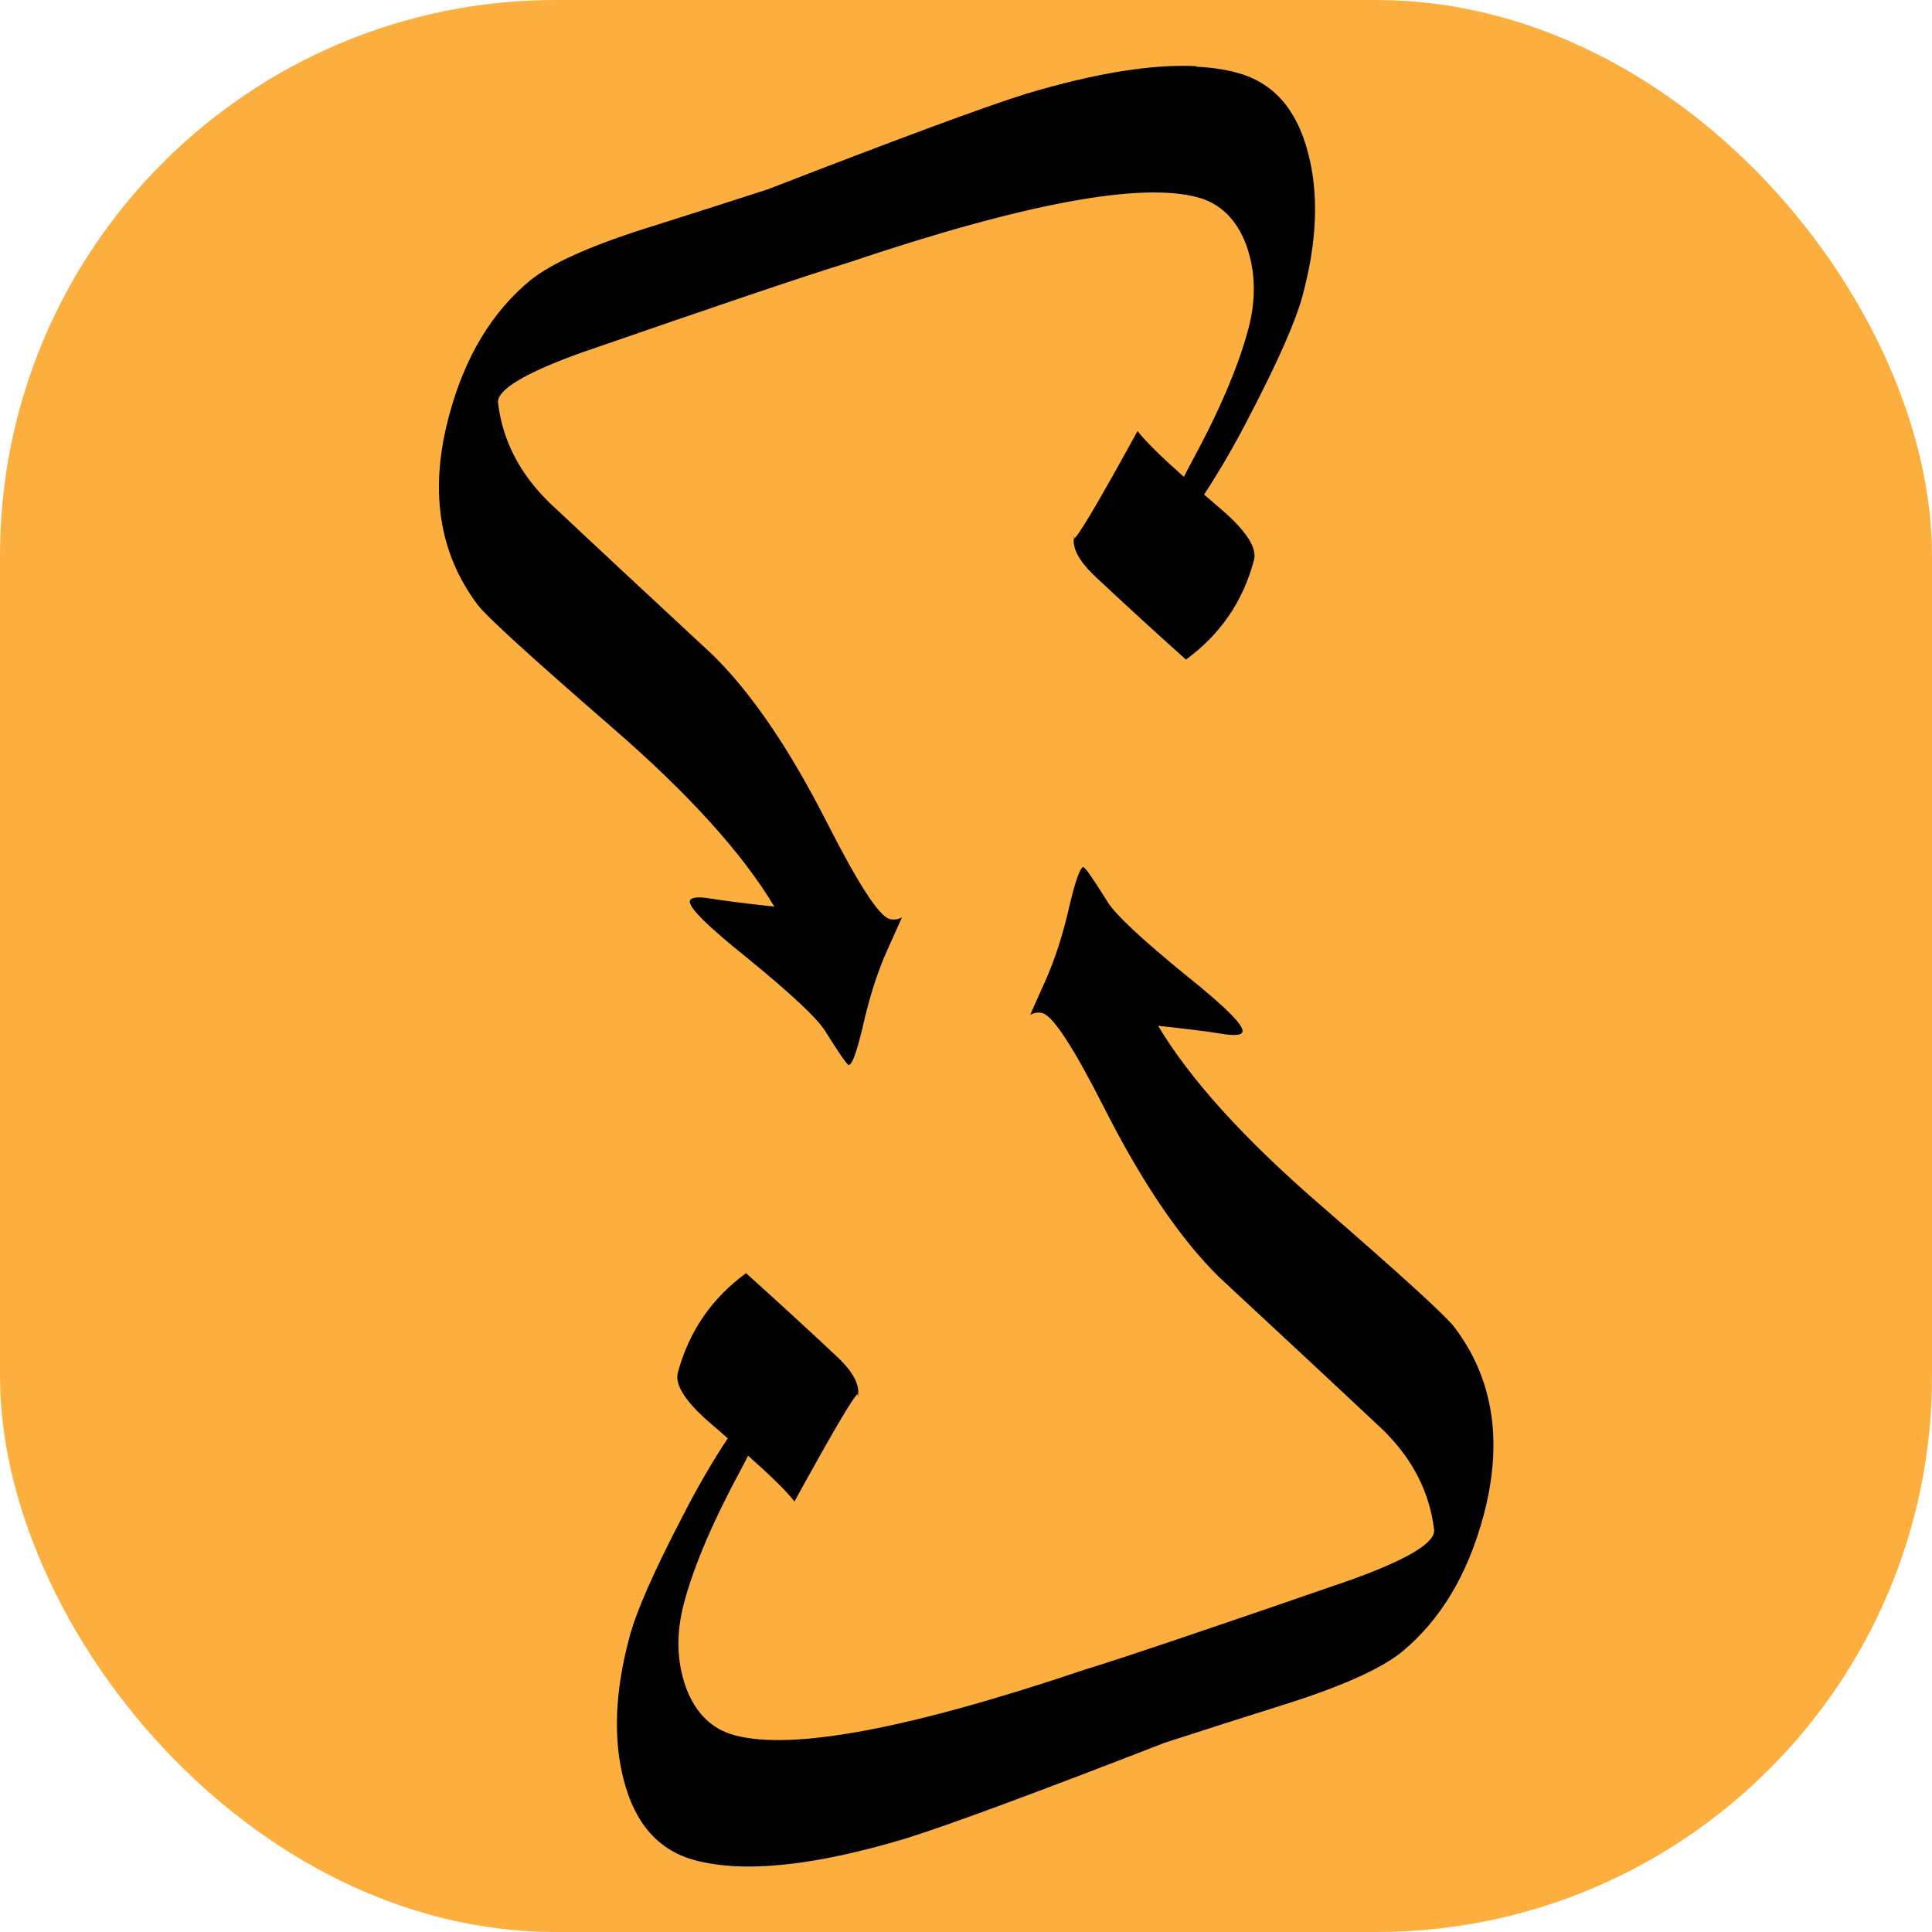 <?xml version="1.0" encoding="UTF-8" standalone="no"?>
<svg
   xmlns:dc="http://purl.org/dc/elements/1.1/"
   xmlns:cc="http://creativecommons.org/ns#"
   xmlns:rdf="http://www.w3.org/1999/02/22-rdf-syntax-ns#"
   xmlns:svg="http://www.w3.org/2000/svg"
   xmlns="http://www.w3.org/2000/svg"
   id="svg8"
   version="1.1"
   viewBox="0 0 10.457 10.457"
   height="10.457mm"
   width="10.457mm">
  <defs
     id="defs2">
    <clipPath
       id="clipPath101"
       clipPathUnits="userSpaceOnUse">
      <rect
         style="fill:#fcaf3e;fill-opacity:1;stroke:none;stroke-width:0.43;stroke-linecap:round;stroke-linejoin:round;stroke-miterlimit:4;stroke-dasharray:none"
         id="rect103"
         width="10.457"
         height="10.457"
         x="-202.323"
         y="166.071" />
    </clipPath>
  </defs>
  <g
     transform="translate(202.323,-166.071)"
     id="layer1">
    <rect
       y="166.071"
       x="-202.323"
       height="10.457"
       width="10.457"
       id="rect18"
       style="fill:#fcaf3e;fill-opacity:1;stroke:none;stroke-width:0.43;stroke-linecap:round;stroke-linejoin:round;stroke-miterlimit:4;stroke-dasharray:none"
       ry="3.008" />
    <path
       id="text12"
       d="m -195.847,166.429 c -0.241,-0.012 -0.548,0.038 -0.92,0.149 -0.222,0.069 -0.689,0.242 -1.401,0.518 -0.223,0.072 -0.447,0.144 -0.673,0.215 -0.297,0.095 -0.499,0.187 -0.609,0.275 -0.21,0.172 -0.358,0.417 -0.443,0.737 -0.107,0.399 -0.056,0.74 0.155,1.021 0.047,0.063 0.291,0.285 0.731,0.667 0.411,0.356 0.703,0.679 0.875,0.967 -0.156,-0.017 -0.269,-0.031 -0.341,-0.043 -0.072,-0.012 -0.11,-0.008 -0.116,0.012 -0.009,0.033 0.094,0.136 0.308,0.307 0.24,0.196 0.381,0.328 0.424,0.397 0.075,0.12 0.117,0.181 0.127,0.184 0.017,0.004 0.042,-0.062 0.075,-0.199 0.036,-0.162 0.08,-0.301 0.133,-0.419 0.053,-0.118 0.08,-0.178 0.081,-0.181 -0.021,0.012 -0.043,0.015 -0.067,0.009 -0.057,-0.015 -0.169,-0.188 -0.337,-0.518 -0.203,-0.4 -0.409,-0.703 -0.618,-0.909 -0.297,-0.276 -0.593,-0.551 -0.886,-0.826 -0.161,-0.157 -0.254,-0.337 -0.278,-0.539 -0.01,-0.07 0.141,-0.162 0.453,-0.274 0.743,-0.257 1.224,-0.42 1.441,-0.486 0.949,-0.32 1.58,-0.438 1.892,-0.354 0.123,0.033 0.211,0.119 0.263,0.257 0.051,0.142 0.055,0.295 0.011,0.458 -0.054,0.203 -0.159,0.448 -0.315,0.734 -0.021,0.039 -0.015,0.029 -0.033,0.064 -0.113,-0.1 -0.205,-0.188 -0.251,-0.248 -0.215,0.392 -0.33,0.585 -0.345,0.582 -0.006,0.054 0.027,0.118 0.104,0.194 0.165,0.155 0.333,0.309 0.503,0.461 0.186,-0.136 0.309,-0.315 0.368,-0.538 0.019,-0.07 -0.048,-0.168 -0.199,-0.294 -0.029,-0.024 -0.045,-0.04 -0.071,-0.061 0.08,-0.122 0.162,-0.261 0.246,-0.425 0.155,-0.297 0.25,-0.514 0.287,-0.651 0.079,-0.293 0.089,-0.551 0.03,-0.773 -0.061,-0.238 -0.19,-0.383 -0.387,-0.435 -0.066,-0.018 -0.138,-0.028 -0.219,-0.032 z m -0.664,2.555 c 5.3e-4,-0.005 -7.9e-4,-0.011 5.3e-4,-0.016 -0.003,0.011 -0.003,0.015 -5.3e-4,0.016 z m 0.054,1.78 c -0.017,-0.004 -0.042,0.062 -0.075,0.199 -0.036,0.162 -0.081,0.301 -0.134,0.419 -0.053,0.118 -0.08,0.179 -0.081,0.182 0.021,-0.012 0.043,-0.016 0.067,-0.009 0.057,0.015 0.169,0.188 0.337,0.519 0.203,0.4 0.409,0.703 0.618,0.909 0.297,0.276 0.593,0.551 0.886,0.826 0.161,0.157 0.253,0.337 0.278,0.54 0.01,0.07 -0.141,0.162 -0.453,0.274 -0.743,0.257 -1.223,0.419 -1.441,0.486 -0.949,0.32 -1.58,0.438 -1.892,0.354 -0.123,-0.033 -0.211,-0.119 -0.263,-0.258 -0.051,-0.142 -0.054,-0.294 -0.011,-0.457 0.054,-0.203 0.159,-0.448 0.314,-0.734 0.021,-0.039 0.015,-0.029 0.033,-0.064 0.113,0.1 0.205,0.188 0.251,0.248 0.217,-0.395 0.331,-0.588 0.345,-0.582 0.005,-0.054 -0.028,-0.118 -0.105,-0.193 -0.165,-0.155 -0.333,-0.309 -0.502,-0.461 -0.186,0.136 -0.309,0.315 -0.369,0.538 -0.019,0.07 0.048,0.168 0.199,0.294 0.029,0.024 0.045,0.04 0.071,0.062 -0.08,0.121 -0.162,0.26 -0.246,0.425 -0.155,0.297 -0.25,0.514 -0.286,0.651 -0.079,0.293 -0.089,0.551 -0.031,0.773 0.061,0.238 0.19,0.383 0.387,0.435 0.263,0.07 0.643,0.031 1.139,-0.118 0.222,-0.069 0.689,-0.241 1.401,-0.518 0.223,-0.072 0.447,-0.144 0.673,-0.215 0.297,-0.095 0.499,-0.187 0.609,-0.275 0.21,-0.172 0.358,-0.418 0.444,-0.737 0.107,-0.399 0.056,-0.739 -0.155,-1.02 -0.047,-0.063 -0.291,-0.285 -0.731,-0.667 -0.411,-0.356 -0.703,-0.679 -0.875,-0.967 0.156,0.017 0.27,0.031 0.342,0.043 0.072,0.012 0.11,0.009 0.115,-0.011 0.009,-0.033 -0.094,-0.136 -0.308,-0.307 -0.24,-0.196 -0.381,-0.328 -0.423,-0.397 -0.075,-0.12 -0.117,-0.181 -0.127,-0.184 z m -1.221,2.852 c -5.3e-4,0.005 7.9e-4,0.011 -5.3e-4,0.017 0.003,-0.011 0.003,-0.016 5.3e-4,-0.017 z"
       style="font-style:normal;font-variant:normal;font-weight:normal;font-stretch:normal;font-size:10.583px;line-height:1.25;font-family:'DecoType Thuluth';-inkscape-font-specification:'DecoType Thuluth';letter-spacing:0px;word-spacing:0px;fill:#000000;fill-opacity:1;stroke:none;stroke-width:0.265" />
  </g>
</svg>
